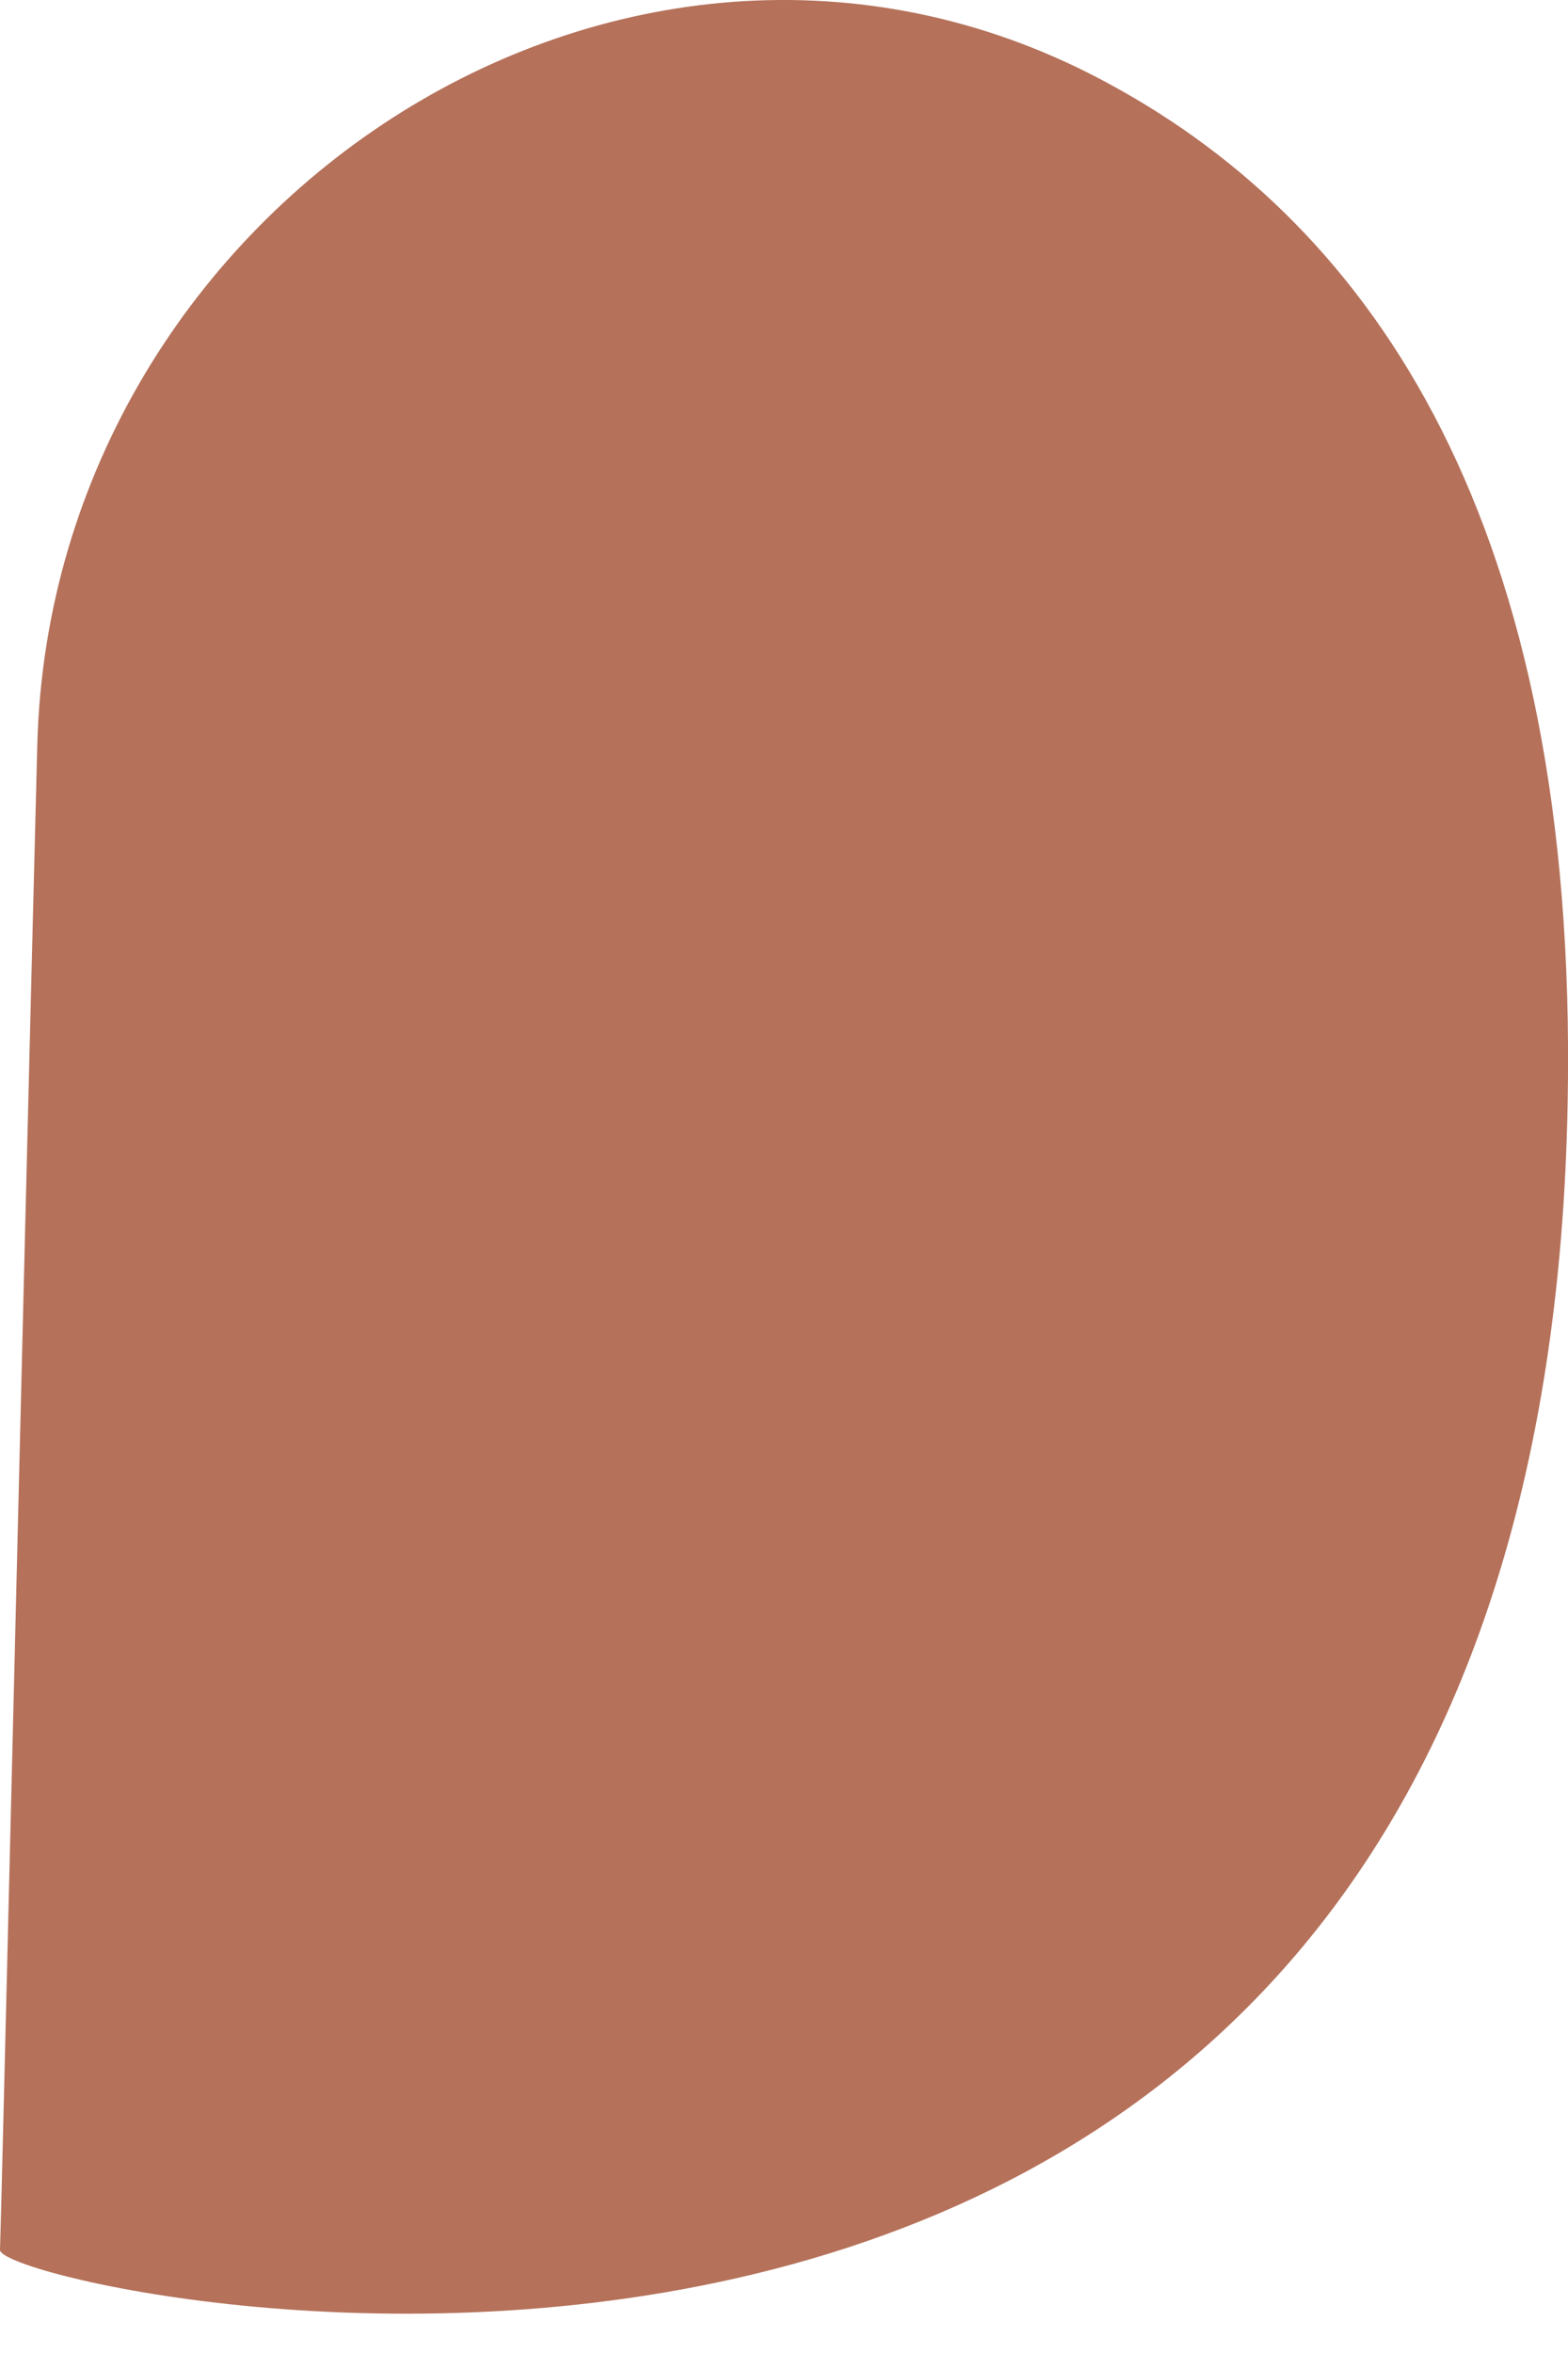 <svg width="10" height="15" viewBox="0 0 10 15" fill="none" xmlns="http://www.w3.org/2000/svg">
<path d="M0.238 4.741C0.335 1.272 4.05 -1.125 7.087 0.542C8.755 1.451 10.065 3.334 9.998 7.019C9.827 16.823 0.015 14.627 0 14.344C0.007 14.195 0.134 8.798 0.238 4.741Z" fill="#B5715A"/>
</svg>
